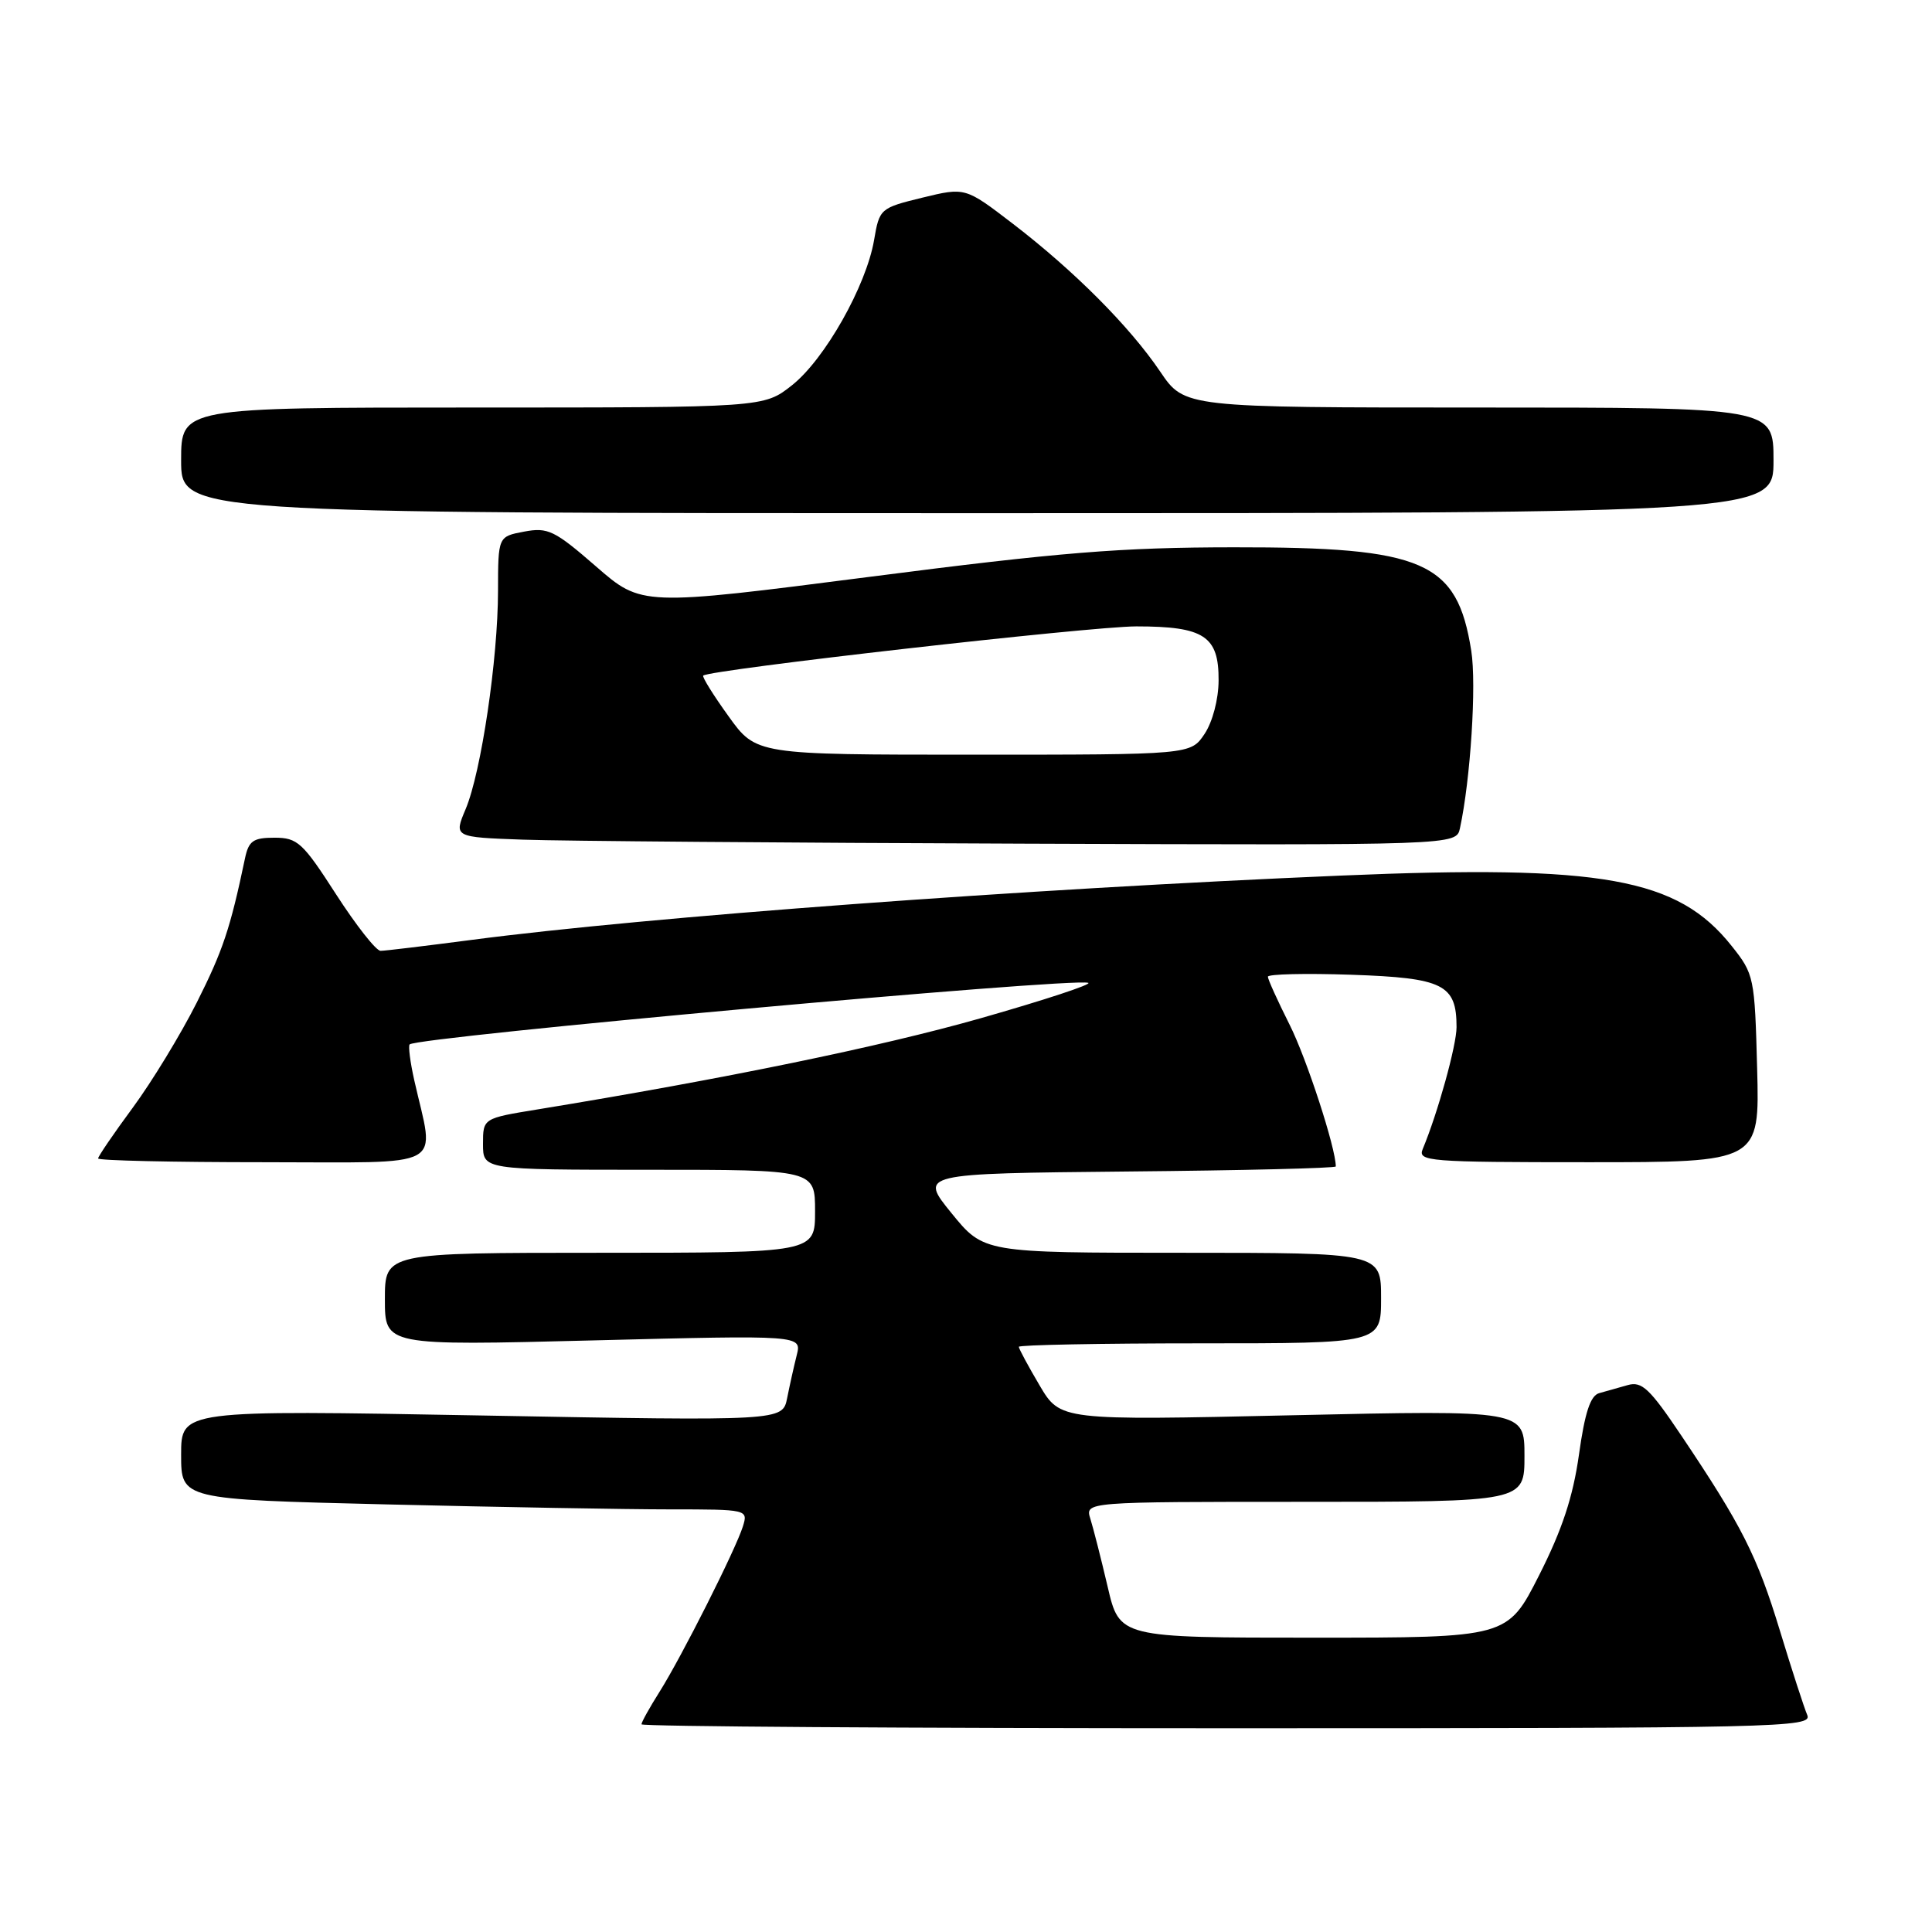 <?xml version="1.0" encoding="UTF-8" standalone="no"?>
<!DOCTYPE svg PUBLIC "-//W3C//DTD SVG 1.1//EN" "http://www.w3.org/Graphics/SVG/1.1/DTD/svg11.dtd" >
<svg xmlns="http://www.w3.org/2000/svg" xmlns:xlink="http://www.w3.org/1999/xlink" version="1.1" viewBox="0 0 256 256">
 <g >
 <path fill="currentColor"
d=" M 239.47 227.25 C 239.06 226.29 237.42 221.25 235.84 216.05 C 232.82 206.14 230.82 202.19 222.77 190.20 C 218.60 183.99 217.55 183.00 215.69 183.53 C 214.48 183.88 212.78 184.36 211.90 184.60 C 210.74 184.92 210.00 187.16 209.22 192.75 C 208.43 198.35 206.99 202.71 203.94 208.73 C 199.75 217.00 199.75 217.00 174.04 217.00 C 148.34 217.00 148.34 217.00 146.77 210.25 C 145.90 206.54 144.87 202.49 144.48 201.25 C 143.77 199.00 143.77 199.00 172.88 199.00 C 202.00 199.00 202.00 199.00 202.00 192.92 C 202.00 186.84 202.00 186.84 171.25 187.53 C 140.50 188.22 140.50 188.22 137.75 183.57 C 136.24 181.01 135.00 178.71 135.00 178.46 C 135.00 178.21 145.80 178.00 159.00 178.00 C 183.00 178.00 183.00 178.00 183.00 172.00 C 183.00 166.00 183.00 166.00 156.68 166.00 C 130.35 166.00 130.35 166.00 126.08 160.75 C 121.81 155.50 121.81 155.50 149.41 155.23 C 164.58 155.09 177.00 154.79 177.00 154.56 C 177.00 152.12 173.13 140.25 170.88 135.78 C 169.30 132.63 168.00 129.77 168.00 129.42 C 168.00 129.07 172.99 128.95 179.09 129.16 C 191.26 129.58 193.00 130.44 193.00 136.10 C 193.00 138.52 190.51 147.48 188.52 152.25 C 187.83 153.89 189.25 154.00 210.47 154.00 C 233.16 154.00 233.16 154.00 232.83 141.59 C 232.51 129.48 232.43 129.08 229.45 125.34 C 222.30 116.34 212.37 114.55 177.67 116.02 C 135.76 117.79 85.73 121.49 62.50 124.54 C 56.45 125.33 51.02 125.99 50.43 125.99 C 49.84 126.00 47.19 122.62 44.53 118.50 C 40.11 111.63 39.42 111.00 36.37 111.00 C 33.54 111.00 32.95 111.42 32.46 113.75 C 30.51 123.05 29.53 125.97 26.07 132.85 C 23.95 137.06 20.14 143.31 17.61 146.75 C 15.07 150.19 13.00 153.23 13.00 153.50 C 13.00 153.78 22.89 154.00 34.98 154.00 C 59.65 154.00 57.59 155.12 54.89 143.13 C 54.35 140.72 54.08 138.59 54.28 138.39 C 55.28 137.39 142.06 129.52 144.20 130.23 C 144.76 130.42 138.34 132.53 129.95 134.92 C 116.63 138.71 95.94 142.96 71.25 147.00 C 64.00 148.18 64.00 148.18 64.00 151.59 C 64.00 155.00 64.00 155.00 86.00 155.00 C 108.00 155.00 108.00 155.00 108.00 160.50 C 108.00 166.00 108.00 166.00 79.50 166.00 C 51.00 166.00 51.00 166.00 51.00 172.16 C 51.00 178.31 51.00 178.31 78.62 177.61 C 106.24 176.91 106.24 176.91 105.57 179.57 C 105.20 181.04 104.63 183.60 104.30 185.26 C 103.69 188.29 103.69 188.29 63.85 187.56 C 24.00 186.83 24.00 186.83 24.00 192.76 C 24.00 198.68 24.00 198.68 51.16 199.34 C 66.10 199.70 83.01 200.00 88.73 200.00 C 99.06 200.00 99.13 200.02 98.44 202.25 C 97.48 205.32 90.33 219.51 87.40 224.16 C 86.08 226.25 85.00 228.19 85.00 228.48 C 85.00 228.77 119.92 229.00 162.61 229.00 C 236.14 229.00 240.17 228.91 239.47 227.25 Z  M 193.45 109.75 C 194.85 103.30 195.66 90.71 194.95 86.23 C 193.07 74.38 188.74 72.49 163.50 72.52 C 148.50 72.53 140.45 73.18 115.26 76.43 C 85.02 80.32 85.02 80.32 78.97 75.05 C 73.48 70.28 72.60 69.85 69.46 70.44 C 66.00 71.09 66.00 71.09 65.99 78.30 C 65.98 87.33 63.76 102.32 61.70 107.21 C 60.13 110.93 60.13 110.93 69.32 111.26 C 74.37 111.44 104.25 111.68 135.73 111.79 C 192.96 112.00 192.96 112.00 193.45 109.75 Z  M 235.00 61.00 C 235.00 54.00 235.00 54.00 195.98 54.00 C 156.96 54.00 156.96 54.00 153.74 49.25 C 149.69 43.26 142.32 35.87 134.20 29.64 C 127.90 24.81 127.90 24.81 122.22 26.19 C 116.63 27.56 116.53 27.64 115.82 31.81 C 114.78 37.88 109.29 47.61 104.94 51.05 C 101.21 54.00 101.21 54.00 62.61 54.00 C 24.00 54.00 24.00 54.00 24.00 61.00 C 24.00 68.00 24.00 68.00 129.50 68.00 C 235.00 68.00 235.00 68.00 235.00 61.00 Z  M 96.53 94.90 C 94.51 92.10 93.01 89.68 93.18 89.52 C 94.08 88.73 144.51 83.00 150.57 83.00 C 159.56 83.00 161.51 84.28 161.47 90.17 C 161.46 92.67 160.67 95.66 159.61 97.25 C 157.77 100.00 157.77 100.00 128.98 100.00 C 100.19 100.00 100.19 100.00 96.53 94.90 Z "/>
</g>
</svg>
